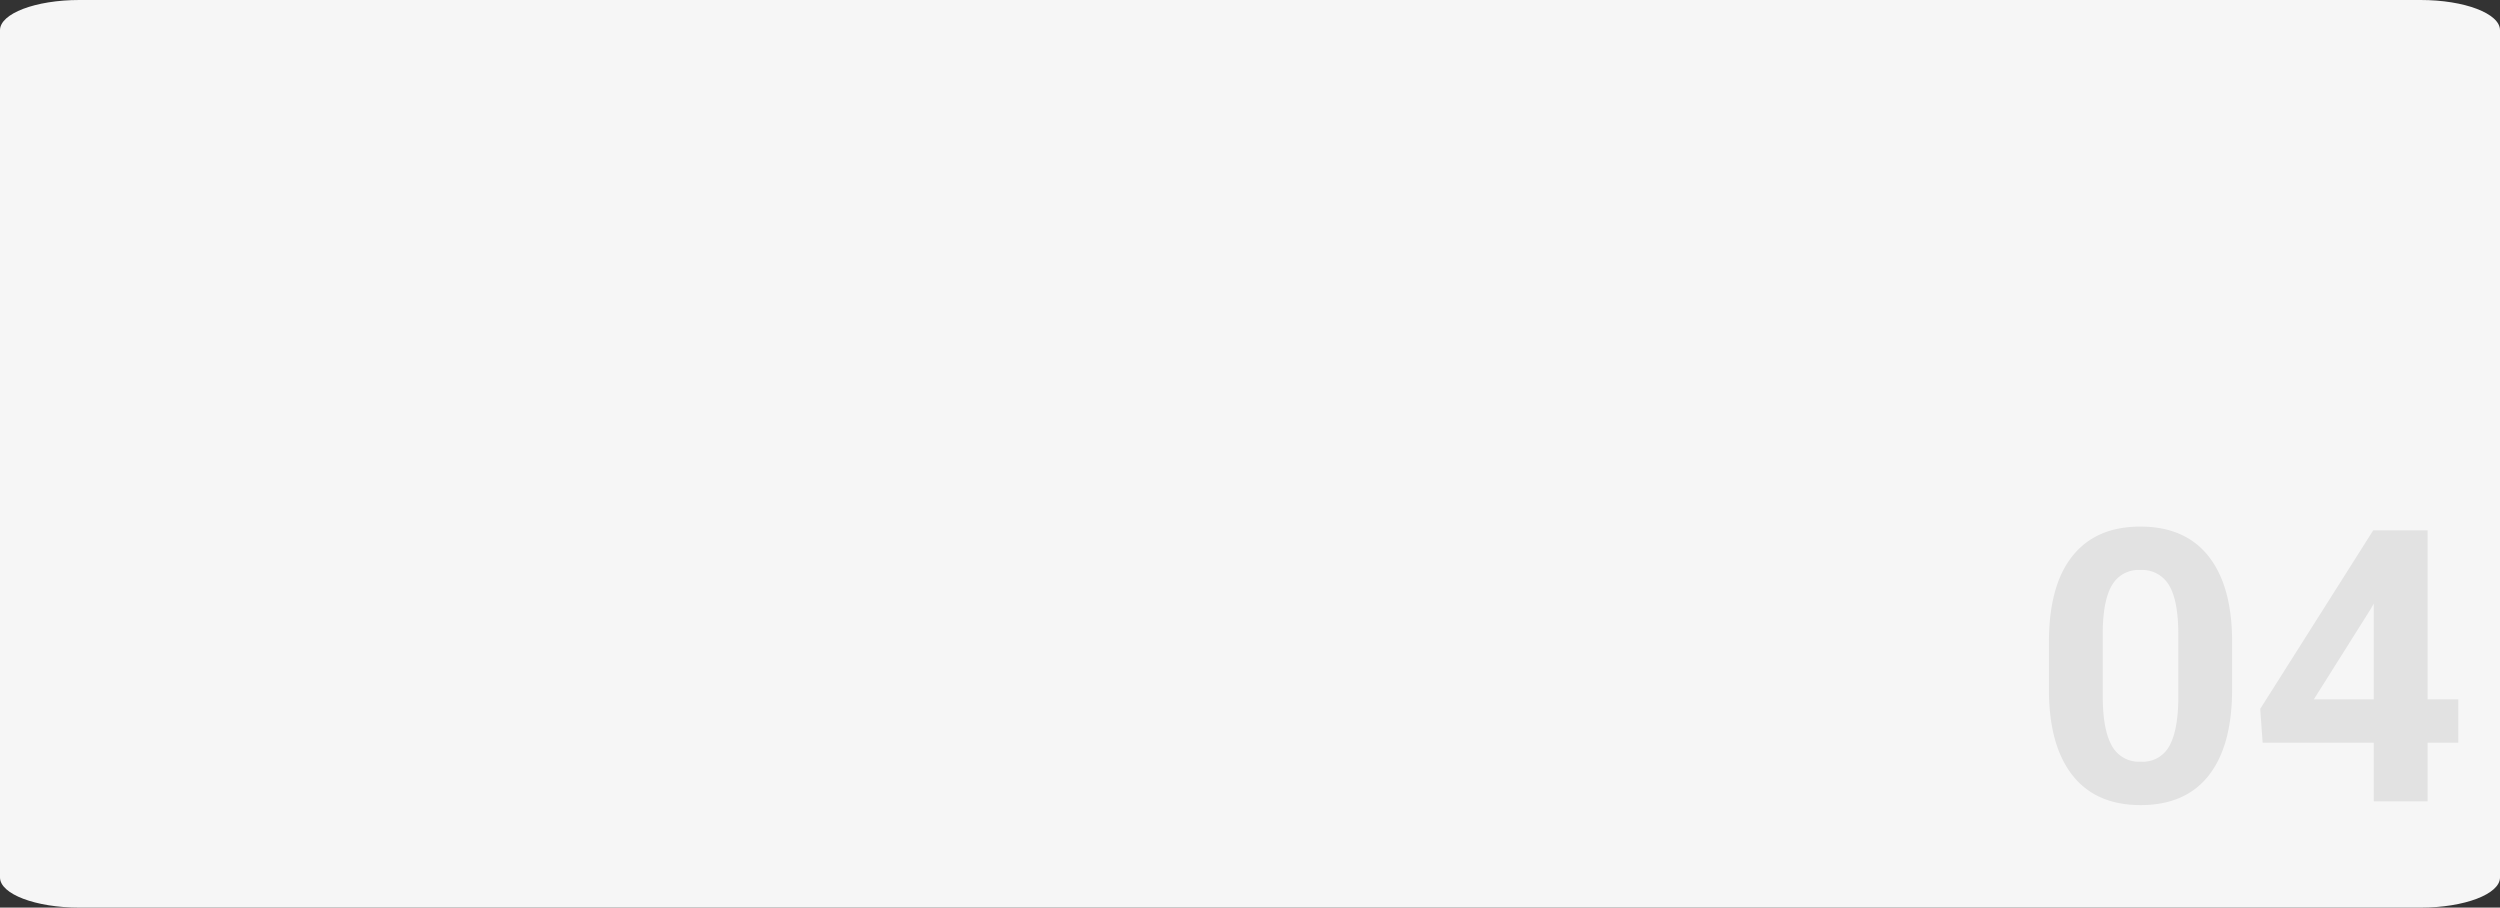 <svg xmlns="http://www.w3.org/2000/svg" width="400" height="145.218" viewBox="0 0 400 145.218">
  <rect x="0" y="0" width="400" height="145.218" fill="#333333" stroke="none"/>
  <g id="Grupo_983700" data-name="Grupo 983700" transform="translate(-6882 7659.662)">
    <path id="Trazado_626477" data-name="Trazado 626477" d="M12.7,0H387.3C394.315,0,400,2.162,400,4.83V140.388c0,2.667-5.685,4.83-12.7,4.83H12.7c-7.013,0-12.7-2.162-12.7-4.83V4.83C0,2.162,5.685,0,12.7,0Z" transform="translate(6882 -7659.662)" fill="#f6f6f6"/>
    <path id="Trazado_678213" data-name="Trazado 678213" d="M32.138-17.931q0,9-3.723,13.761T17.514.6Q10.425.6,6.672-4.081T2.83-17.484v-7.982q0-9.084,3.768-13.791t10.857-4.706q7.089,0,10.842,4.661t3.842,13.388ZM23.53-26.707q0-5.4-1.474-7.856a4.982,4.982,0,0,0-4.6-2.46,4.894,4.894,0,0,0-4.483,2.34q-1.445,2.34-1.534,7.319v10.554q0,5.307,1.445,7.886a4.917,4.917,0,0,0,4.632,2.579,4.834,4.834,0,0,0,4.557-2.474q1.4-2.474,1.459-7.573ZM63.413-16.322h4.915v6.94H63.413V0H54.8V-9.382H37.023L36.636-14.8l18.08-28.564h8.7Zm-18.2,0H54.8v-15.31l-.566.983Z" transform="translate(7207 -7531.444)" fill="#e2e2e2"/>
  </g>
</svg>

